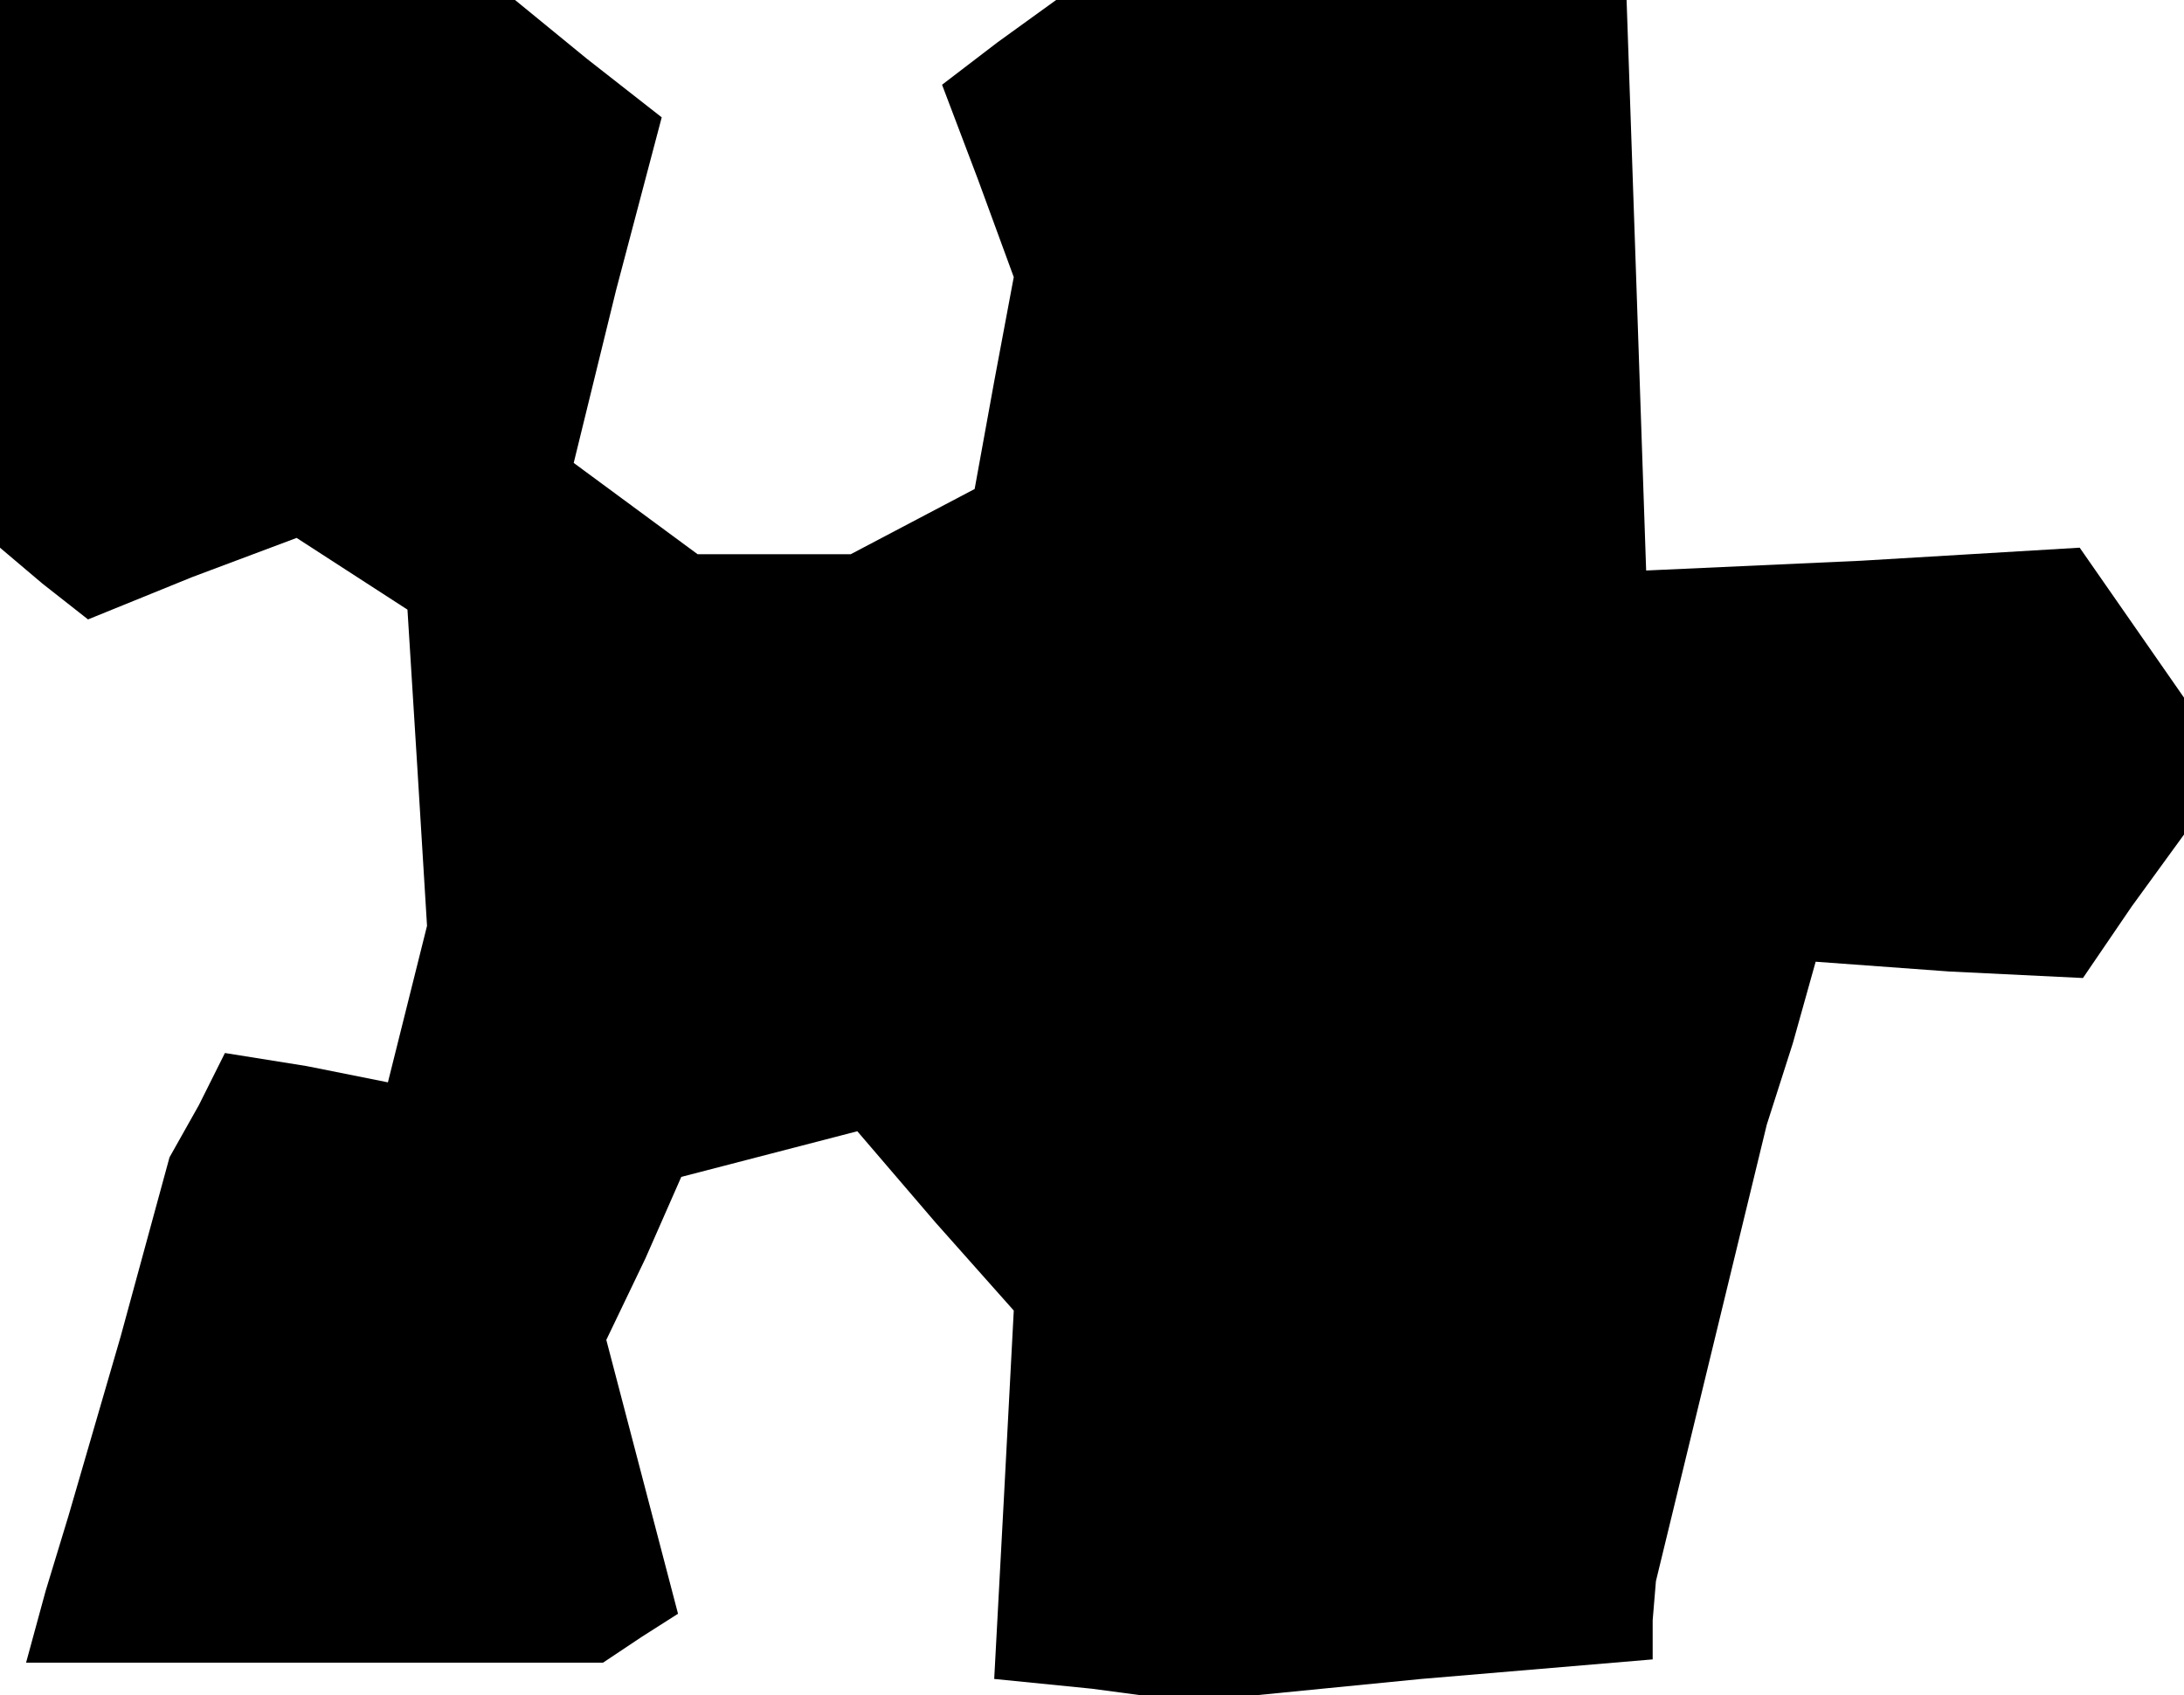 <?xml version="1.0" standalone="no"?>
<!DOCTYPE svg PUBLIC "-//W3C//DTD SVG 20010904//EN"
 "http://www.w3.org/TR/2001/REC-SVG-20010904/DTD/svg10.dtd">
<svg version="1.0" xmlns="http://www.w3.org/2000/svg"
 width="67pt" height="52pt" viewBox="0 0 67 52"
 preserveAspectRatio="xMidYMid meet">
<g transform="translate(0,52) scale(0.1,-0.1)"
fill="#000000" stroke="none">
<path d="M0 436 l0 -84 13 -11 14 -11 32 13 32 12 17 -11 17 -11 3 -48 3 -49
-6 -24 -6 -24 -25 5 -25 4 -8 -16 -9 -16 -15 -55 -16 -55 -7 -23 -6 -22 88 0
89 0 12 8 11 7 -11 42 -11 42 12 25 11 25 27 7 27 7 24 -28 24 -27 -3 -57 -3
-56 30 -3 30 -4 71 7 71 6 0 12 1 12 17 70 17 70 8 25 7 25 41 -3 41 -2 15 22
16 22 0 21 0 21 -16 23 -16 23 -67 -4 -66 -3 -3 88 -3 87 -87 0 -88 0 -18 -13
-17 -13 11 -29 11 -30 -6 -32 -6 -33 -19 -10 -19 -10 -23 0 -24 0 -19 14 -19
14 13 53 14 53 -23 18 -22 18 -79 0 -79 0 0 -84z"/>
</g>
</svg>
